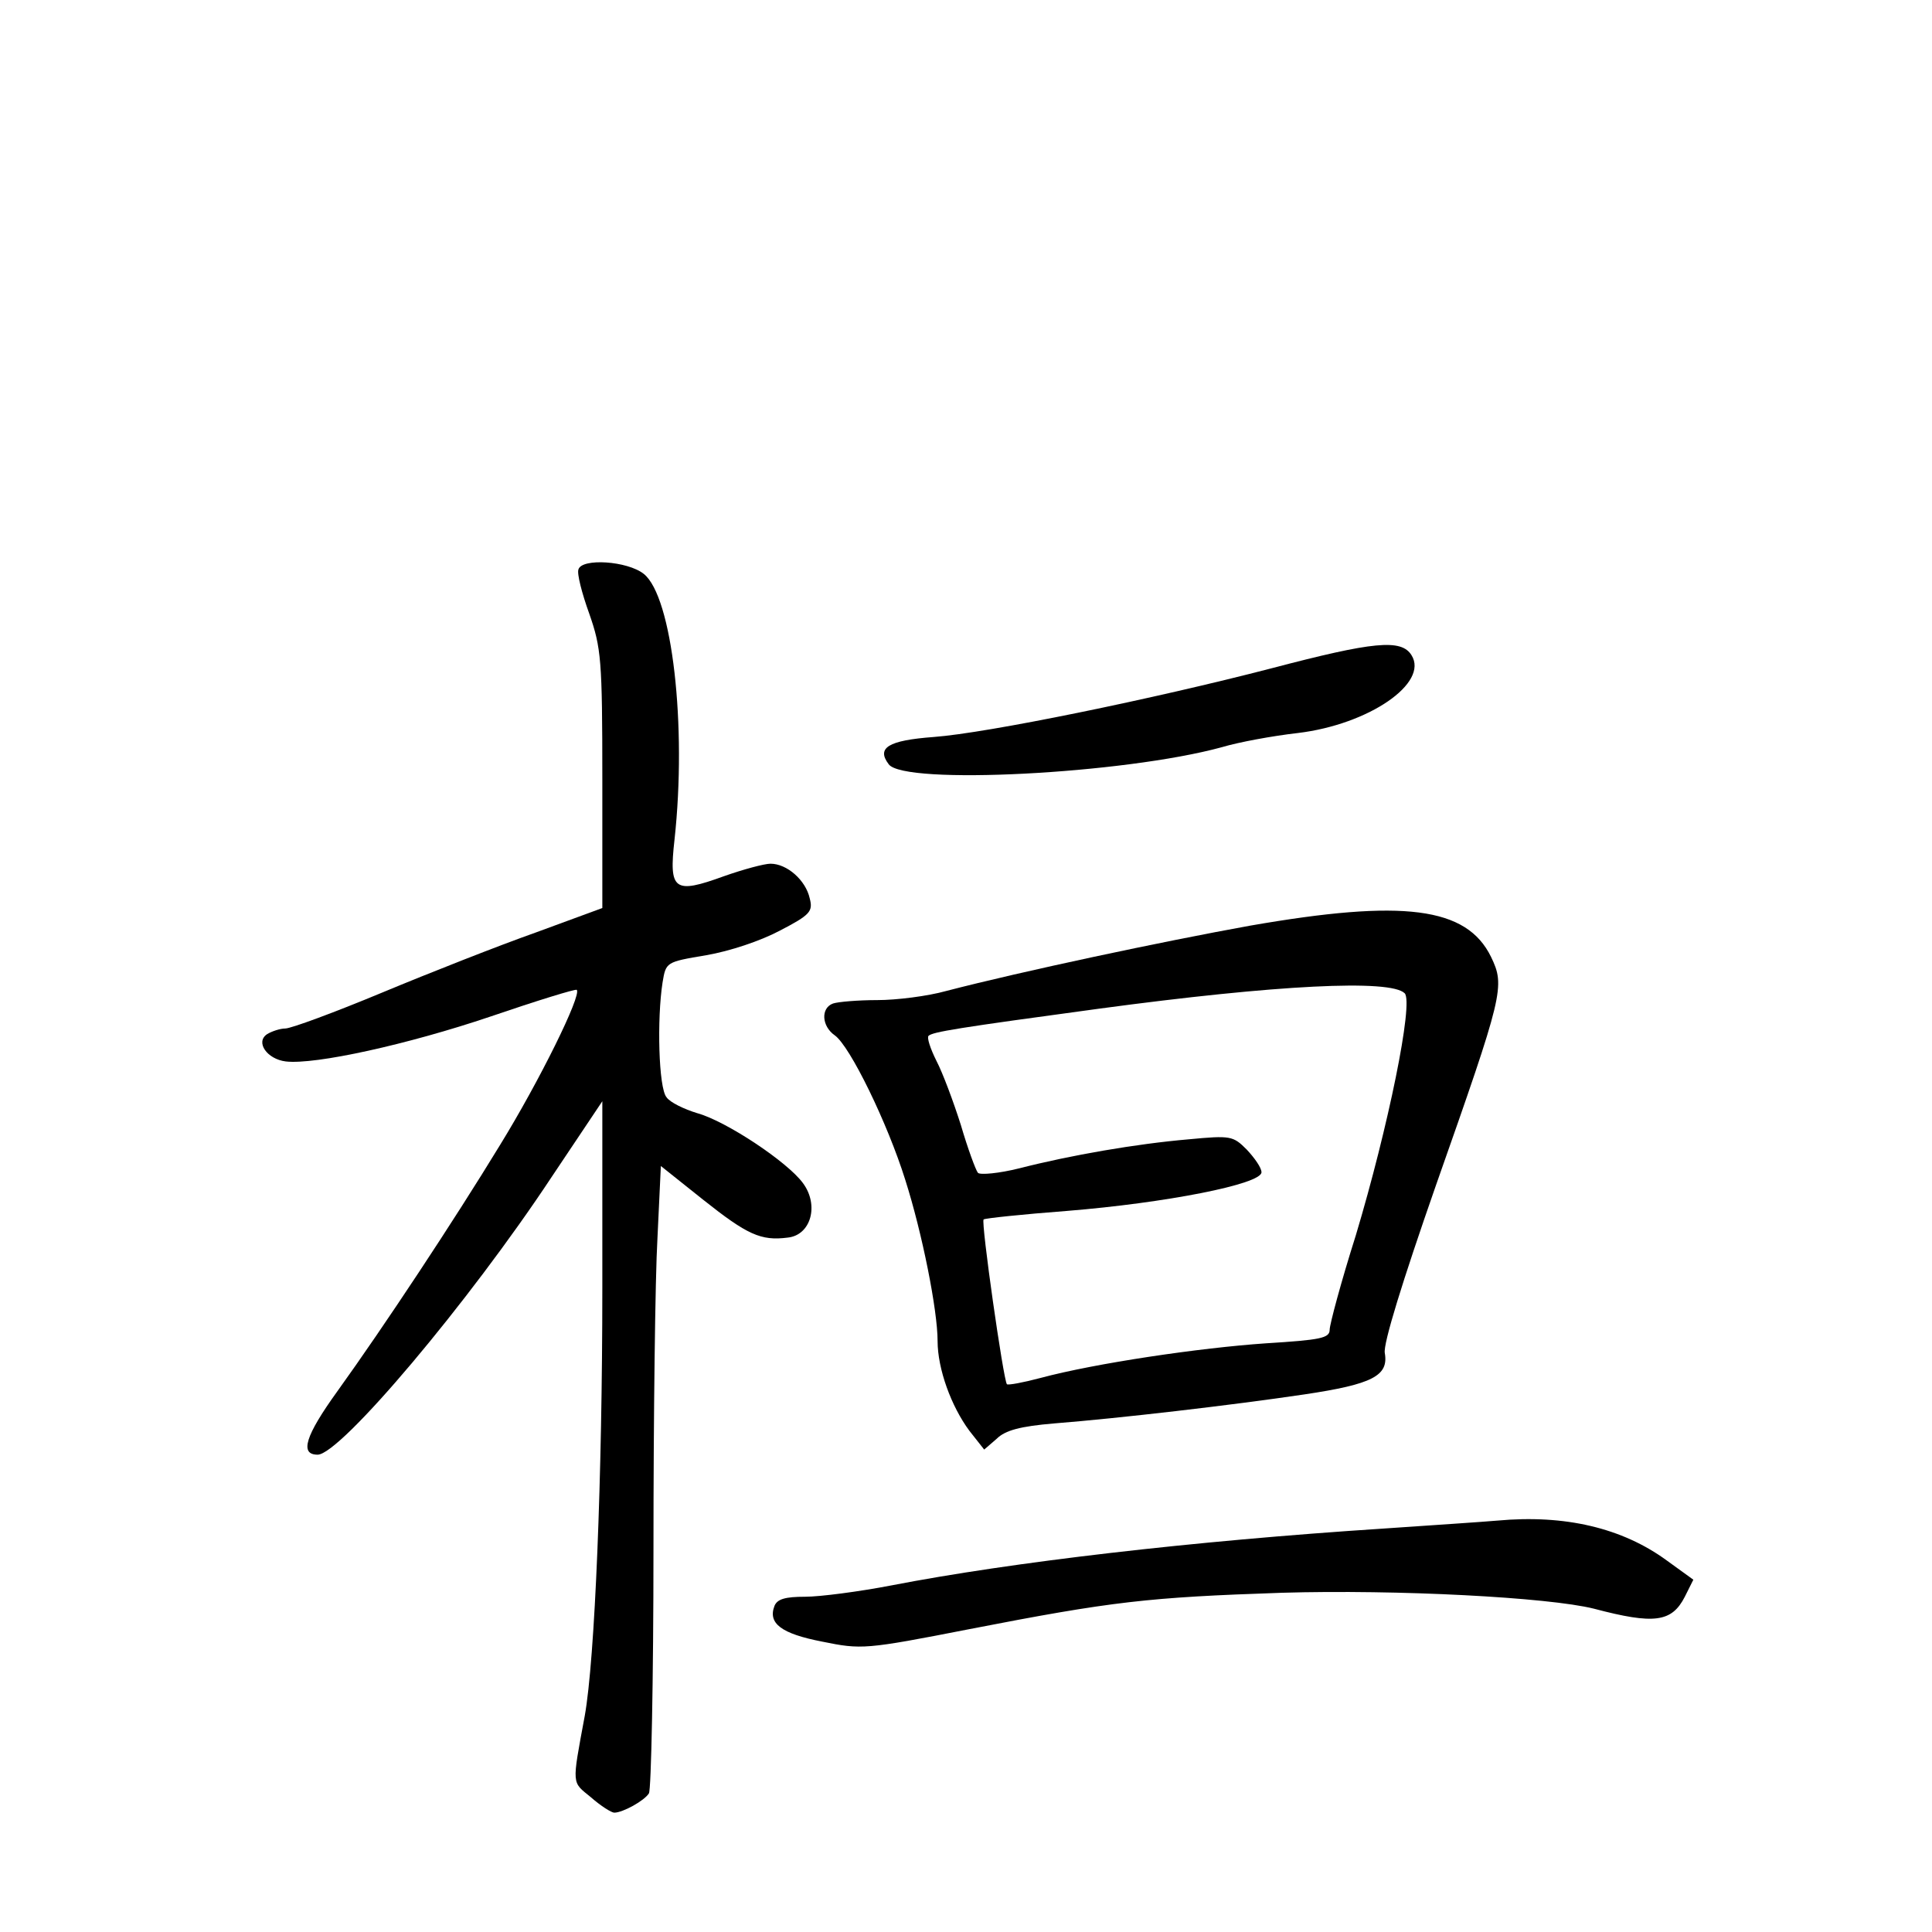 <?xml version="1.0" standalone="no"?>
<!DOCTYPE svg PUBLIC "-//W3C//DTD SVG 20010904//EN"
 "http://www.w3.org/TR/2001/REC-SVG-20010904/DTD/svg10.dtd">
<svg version="1.0" xmlns="http://www.w3.org/2000/svg"
 width="340pt" height="340pt" viewBox="0 0 340 340"
 preserveAspectRatio="xMidYMid meet">
<g transform="translate(0,340) scale(0.1,-0.1)"
fill="#000000" stroke="none">
<path d="M1018 2398 c-3 -7 6 -42 19 -78 21 -60 23 -81 23 -291 l0 -227 -117
-43 c-65 -23 -187 -71 -271 -106 -84 -35 -160 -63 -170 -63 -9 0 -24 -5 -32
-10 -21 -14 0 -44 33 -48 52 -6 215 30 360 79 82 28 150 49 152 47 9 -9 -66
-161 -135 -273 -81 -133 -204 -319 -286 -433 -57 -79 -67 -112 -35 -112 40 0
266 268 412 489 l89 133 0 -328 c0 -333 -13 -654 -31 -754 -23 -124 -23 -115
11 -143 17 -15 36 -27 41 -27 15 0 53 21 61 34 4 6 8 200 8 431 0 231 3 477 7
546 l6 127 74 -59 c78 -62 102 -73 149 -67 41 4 56 57 27 96 -27 37 -135 109
-186 123 -23 7 -48 19 -54 28 -14 16 -17 138 -7 202 6 36 6 36 77 48 41 7 95
25 129 43 54 28 59 34 53 57 -7 32 -40 61 -69 61 -11 0 -48 -10 -82 -22 -88
-32 -97 -25 -87 64 22 201 -4 428 -54 468 -29 23 -109 28 -115 8z"/>
<path d="M2238 2224 c-208 -54 -500 -114 -595 -121 -80 -6 -101 -19 -79 -48
27 -37 414 -17 586 30 30 9 90 20 134 25 125 15 231 88 200 137 -18 29 -67 24
-246 -23z"/>
<path d="M2200 1771 c-155 -28 -400 -80 -535 -115 -32 -9 -87 -16 -121 -16
-34 0 -69 -3 -78 -6 -22 -8 -20 -40 3 -56 27 -19 93 -155 124 -254 30 -94 57
-230 57 -284 0 -49 24 -115 56 -158 l26 -33 22 19 c15 15 42 22 101 27 114 9
312 32 440 51 121 18 149 33 142 73 -3 16 31 126 90 295 119 338 122 350 97
402 -43 88 -154 102 -424 55z m272 -119 c16 -16 -29 -236 -86 -426 -26 -82
-46 -157 -46 -166 0 -15 -16 -18 -112 -24 -117 -8 -300 -35 -397 -61 -30 -8
-57 -13 -59 -11 -6 6 -46 286 -41 290 2 2 68 9 147 15 173 14 342 47 342 68 0
8 -12 25 -26 40 -24 24 -28 25 -102 18 -93 -8 -208 -28 -298 -51 -36 -9 -69
-12 -73 -8 -4 5 -18 43 -30 84 -13 41 -32 92 -43 113 -11 22 -17 41 -14 44 7
7 50 14 301 48 312 42 512 52 537 27z"/>
<path d="M2635 724 c-22 -2 -112 -8 -200 -14 -338 -22 -654 -59 -866 -100 -57
-11 -126 -20 -152 -20 -35 0 -49 -4 -54 -16 -12 -31 12 -49 84 -63 69 -14 75
-14 259 22 252 49 314 56 550 64 203 6 469 -8 549 -28 106 -28 137 -24 160 21
l15 30 -47 34 c-78 57 -179 81 -298 70z"/>
</g>
</svg>
